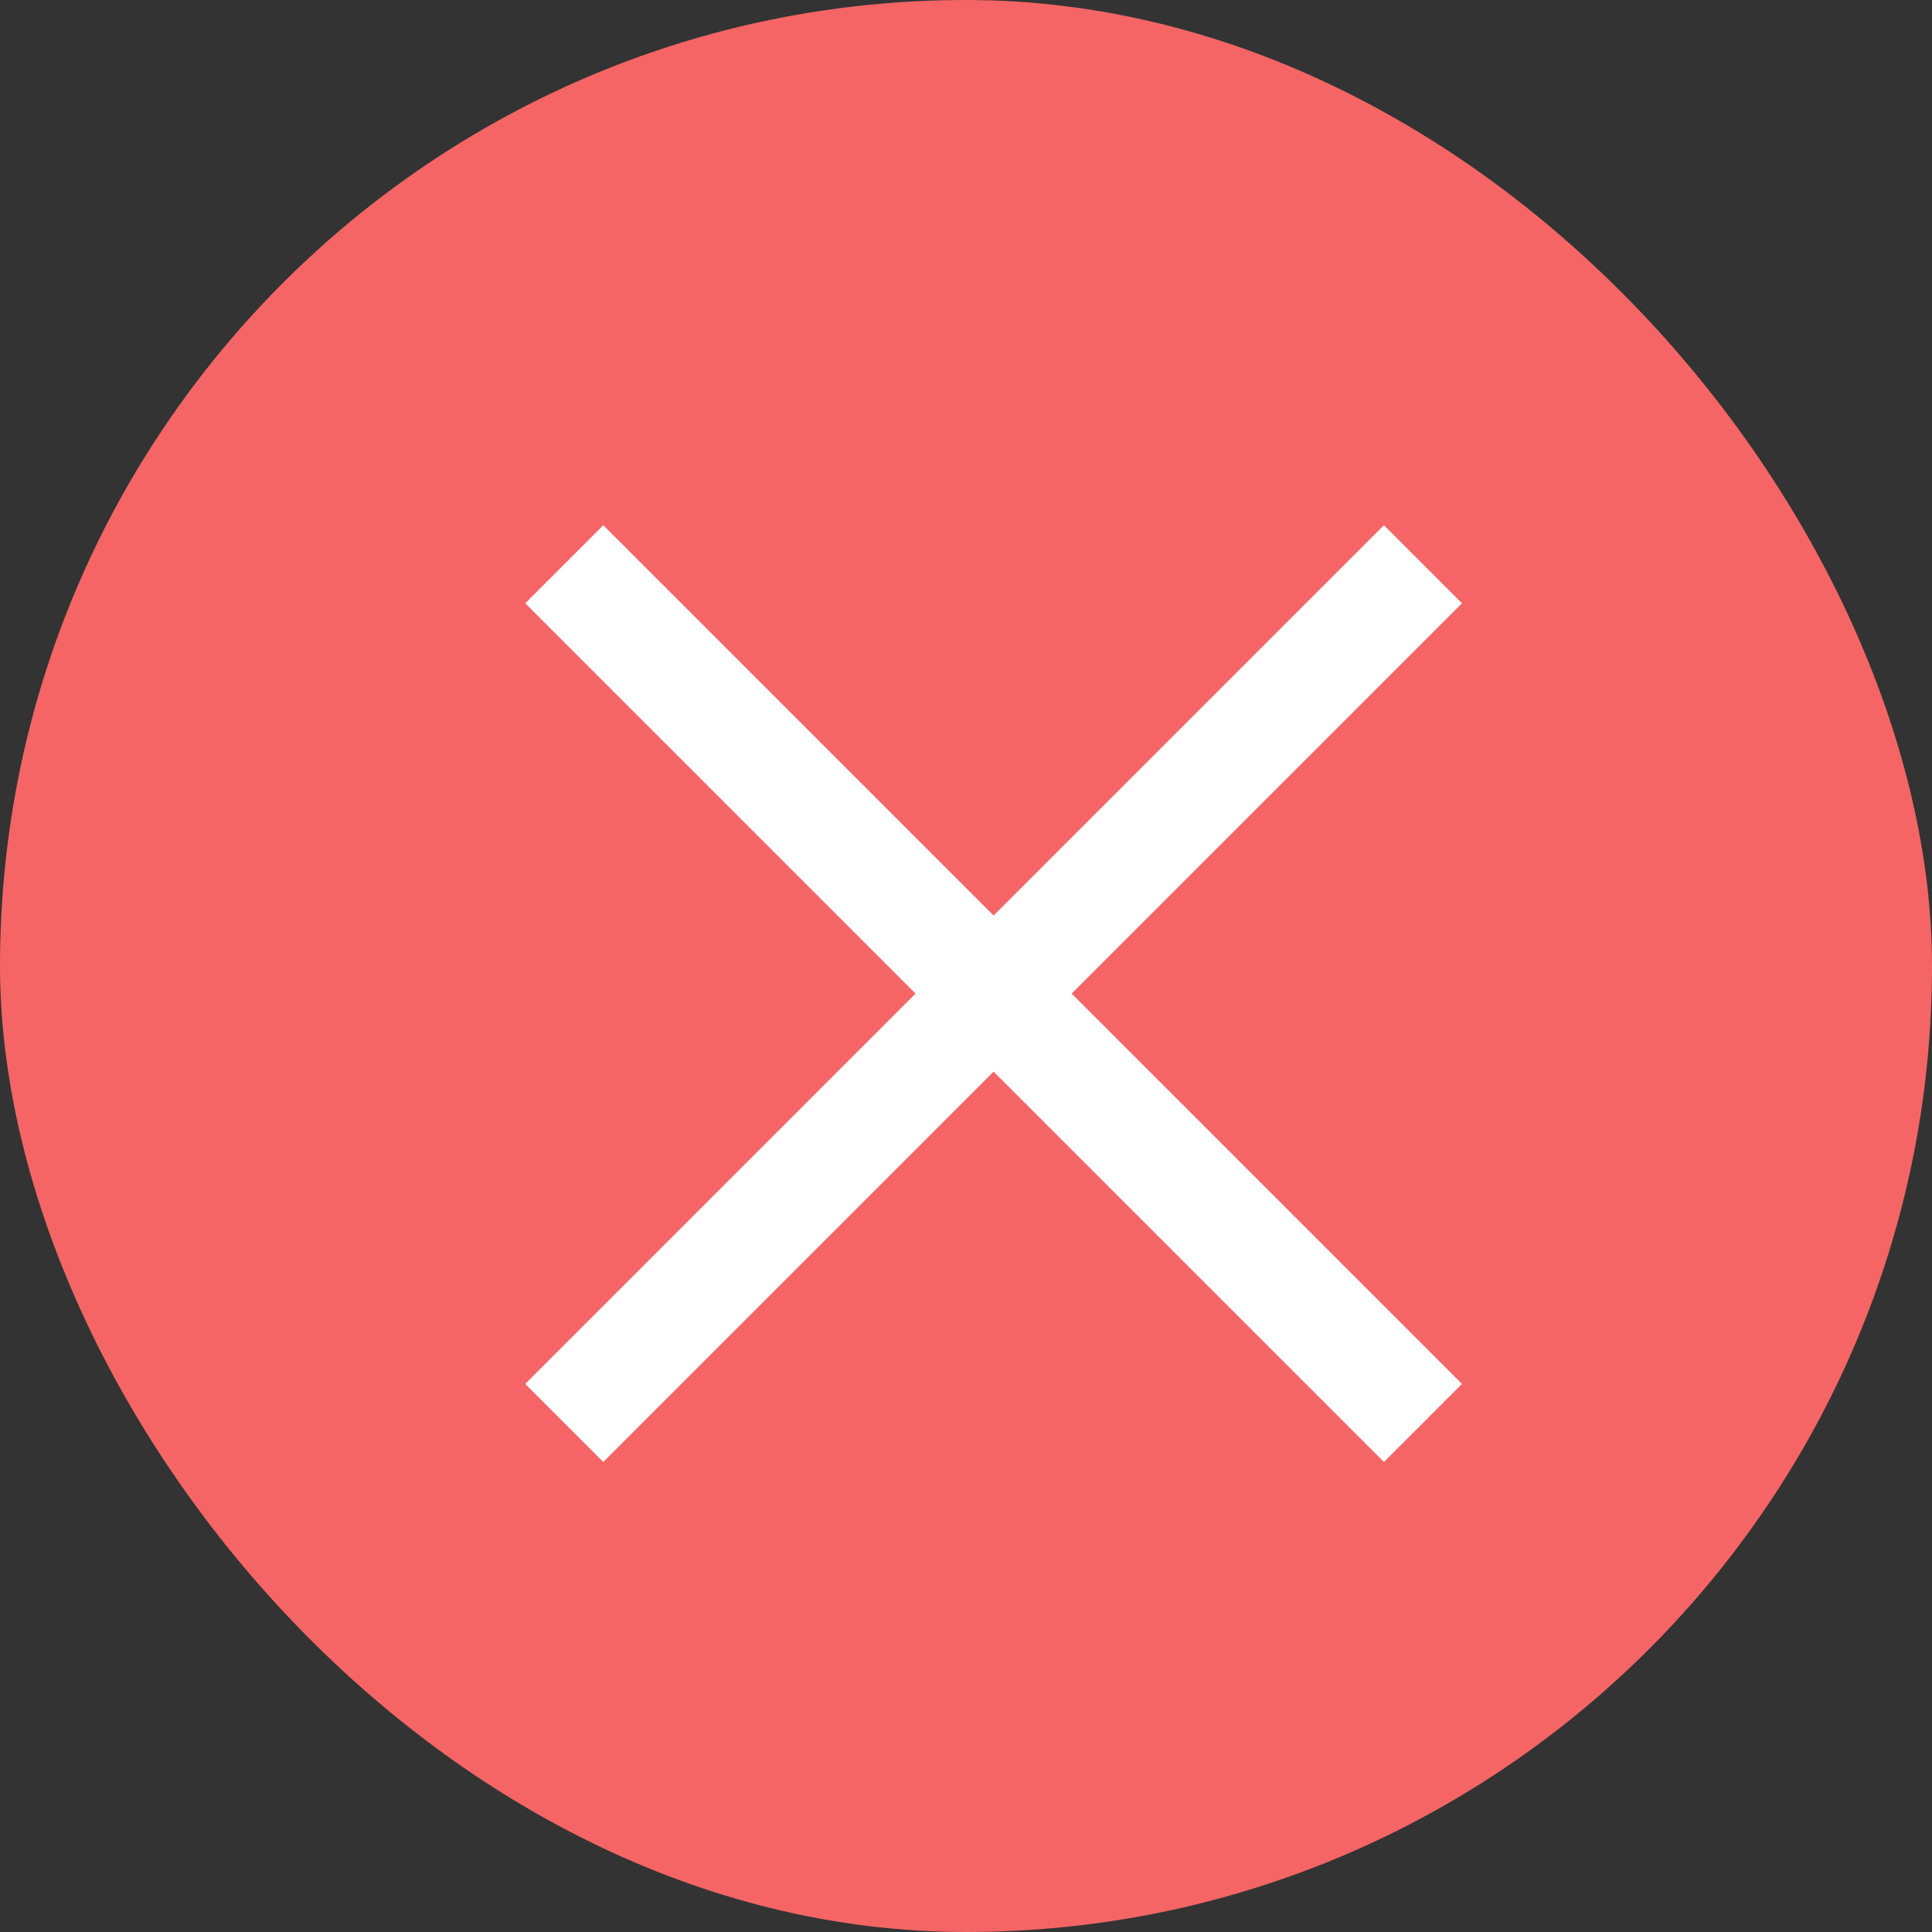 <svg width="35" height="35" viewBox="0 0 35 35" fill="none" xmlns="http://www.w3.org/2000/svg">
<rect x="0" y="0" width="35" height="35" fill="#333333" stroke="none"/>
<rect width="35" height="35" rx="17.5" fill="#F56565"/>
<path d="M18 16.586L10.929 9.515L9.515 10.929L16.586 18L9.515 25.071L10.929 26.485L18 19.414L25.071 26.485L26.485 25.071L19.414 18L26.485 10.929L25.071 9.515L18 16.586Z" fill="white"/>
</svg>
